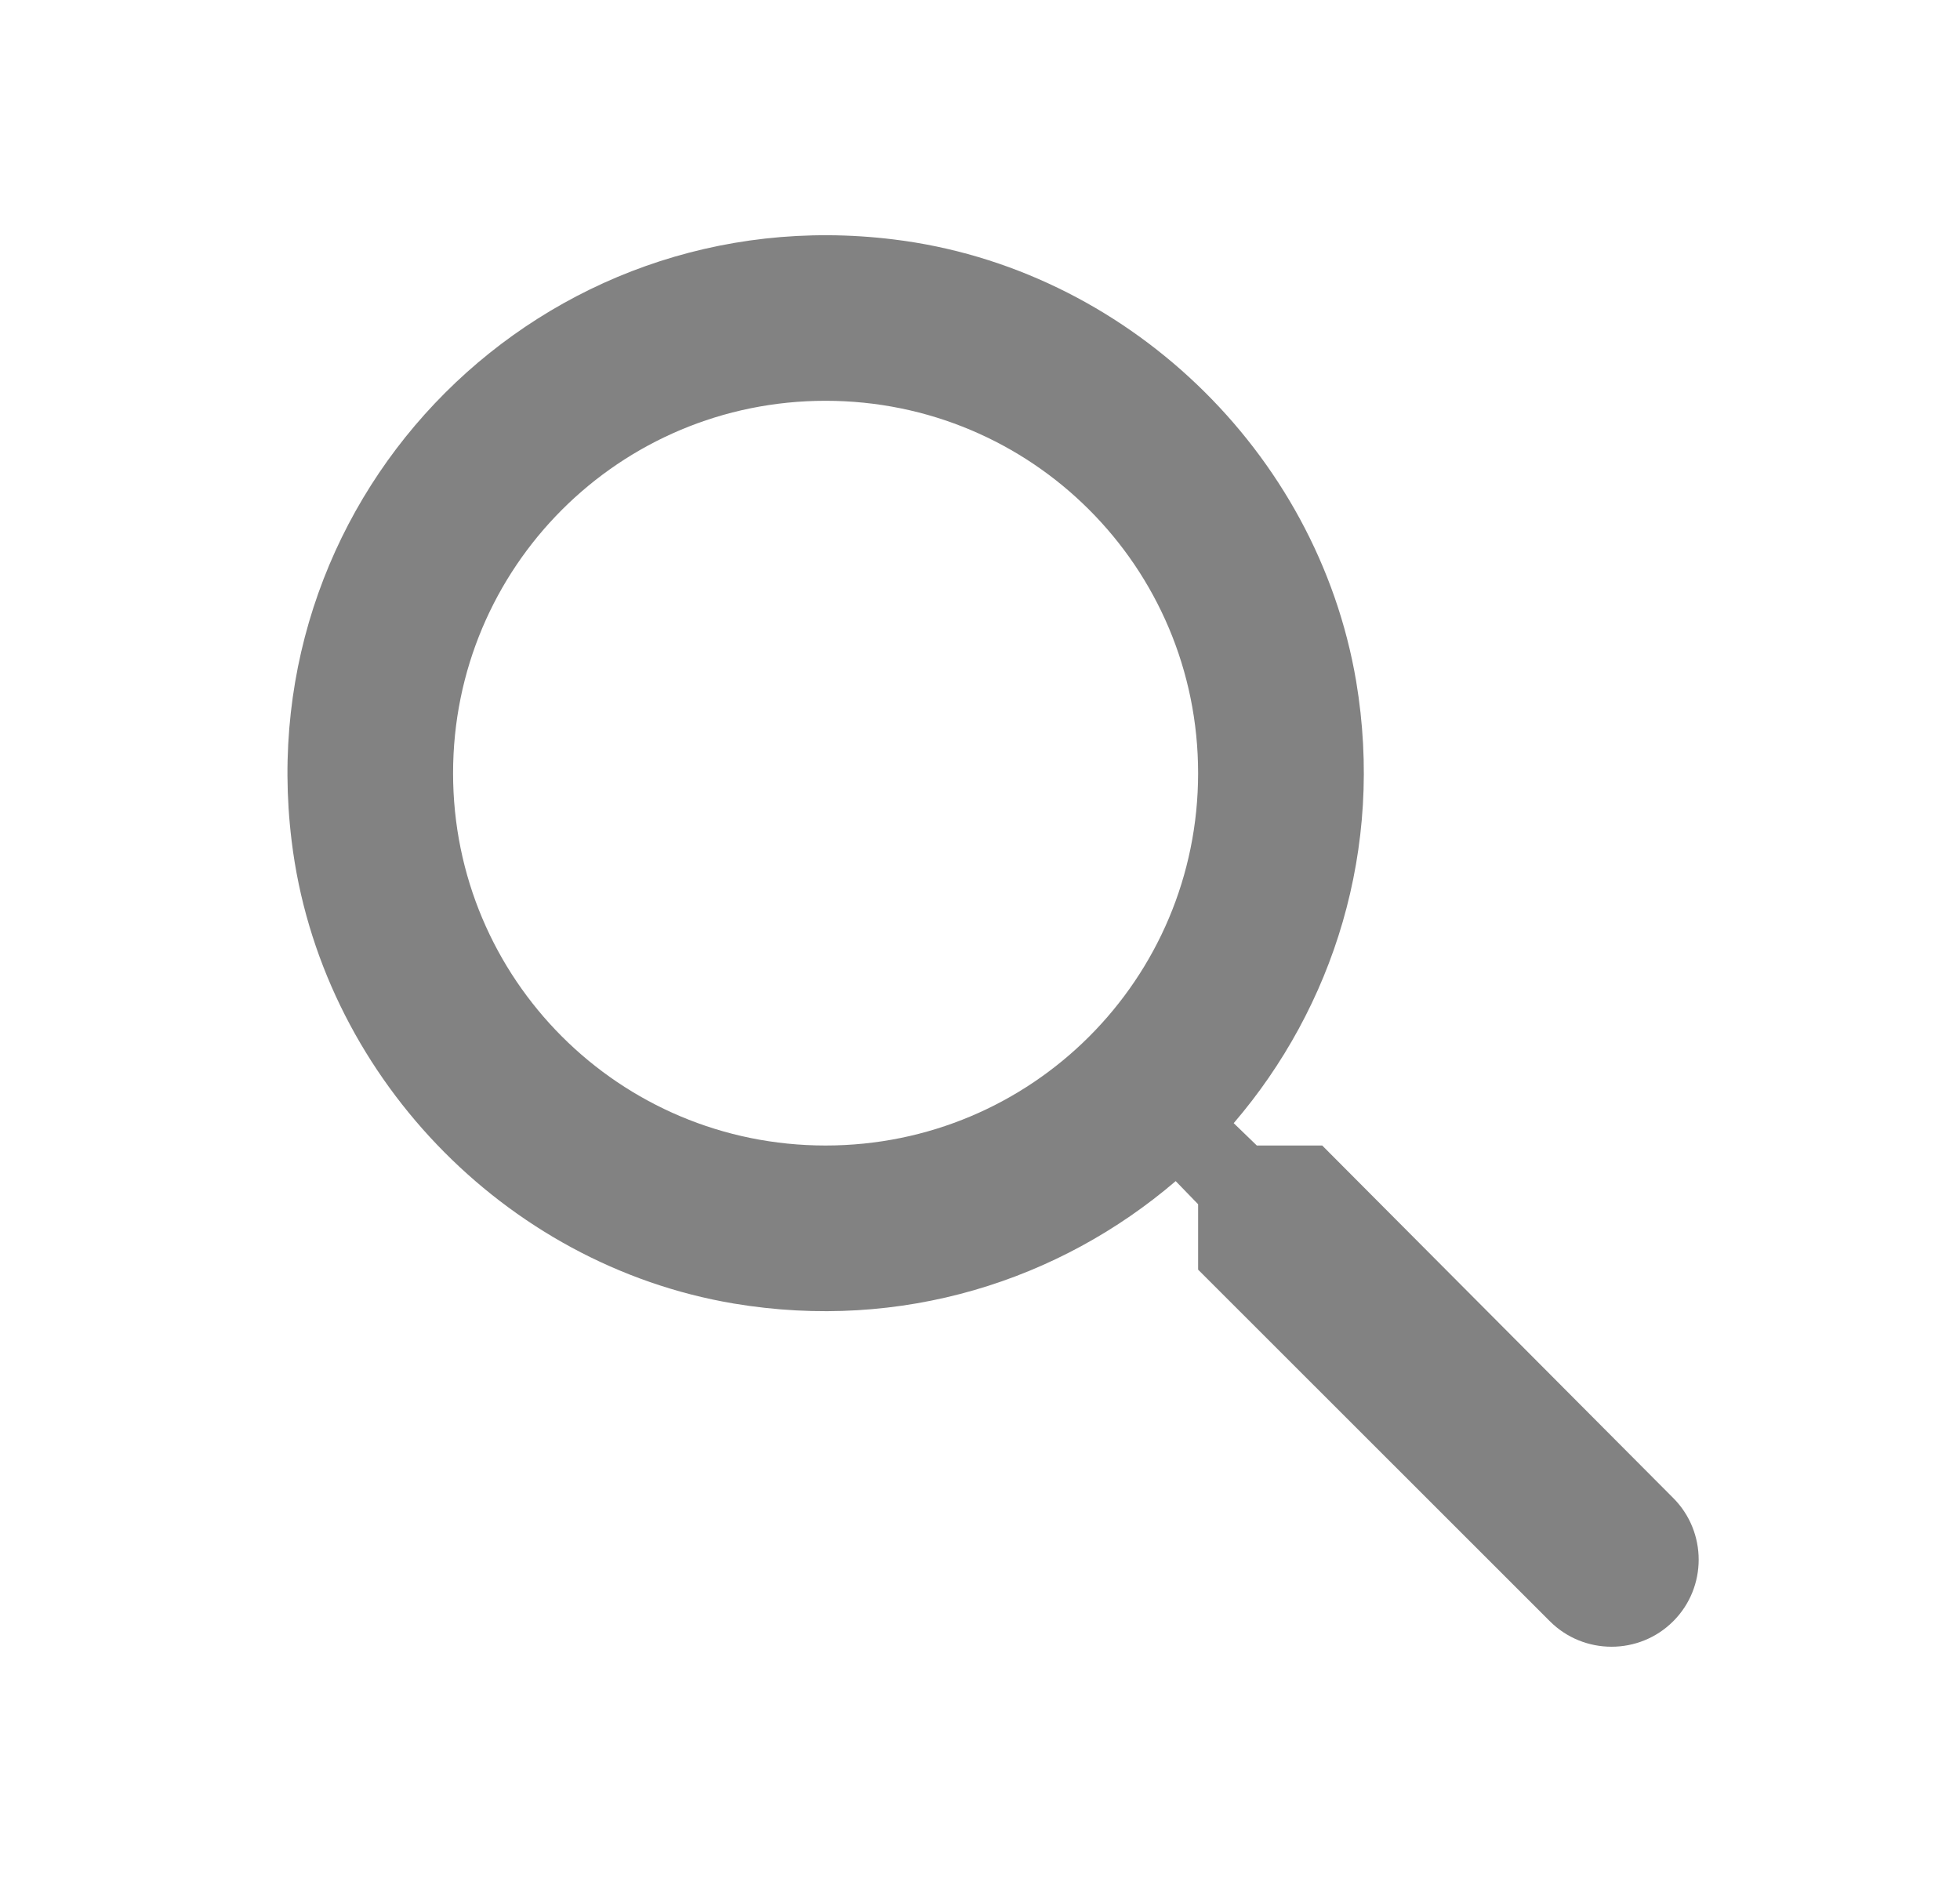 <svg width="25" height="24" viewBox="0 0 25 24" fill="none" xmlns="http://www.w3.org/2000/svg">
<path d="M16.865 14.608H16.031L15.736 14.323C17.003 12.846 17.657 10.83 17.298 8.688C16.802 5.755 14.352 3.412 11.396 3.053C6.93 2.505 3.171 6.261 3.72 10.725C4.079 13.679 6.423 16.128 9.358 16.623C11.502 16.982 13.518 16.328 14.996 15.062L15.282 15.357V16.191L19.769 20.675C20.202 21.108 20.909 21.108 21.342 20.675C21.775 20.243 21.775 19.536 21.342 19.103L16.865 14.608ZM10.53 14.608C7.901 14.608 5.779 12.487 5.779 9.86C5.779 7.232 7.901 5.111 10.53 5.111C13.159 5.111 15.282 7.232 15.282 9.86C15.282 12.487 13.159 14.608 10.53 14.608Z" fill="#828282"/>
</svg>
